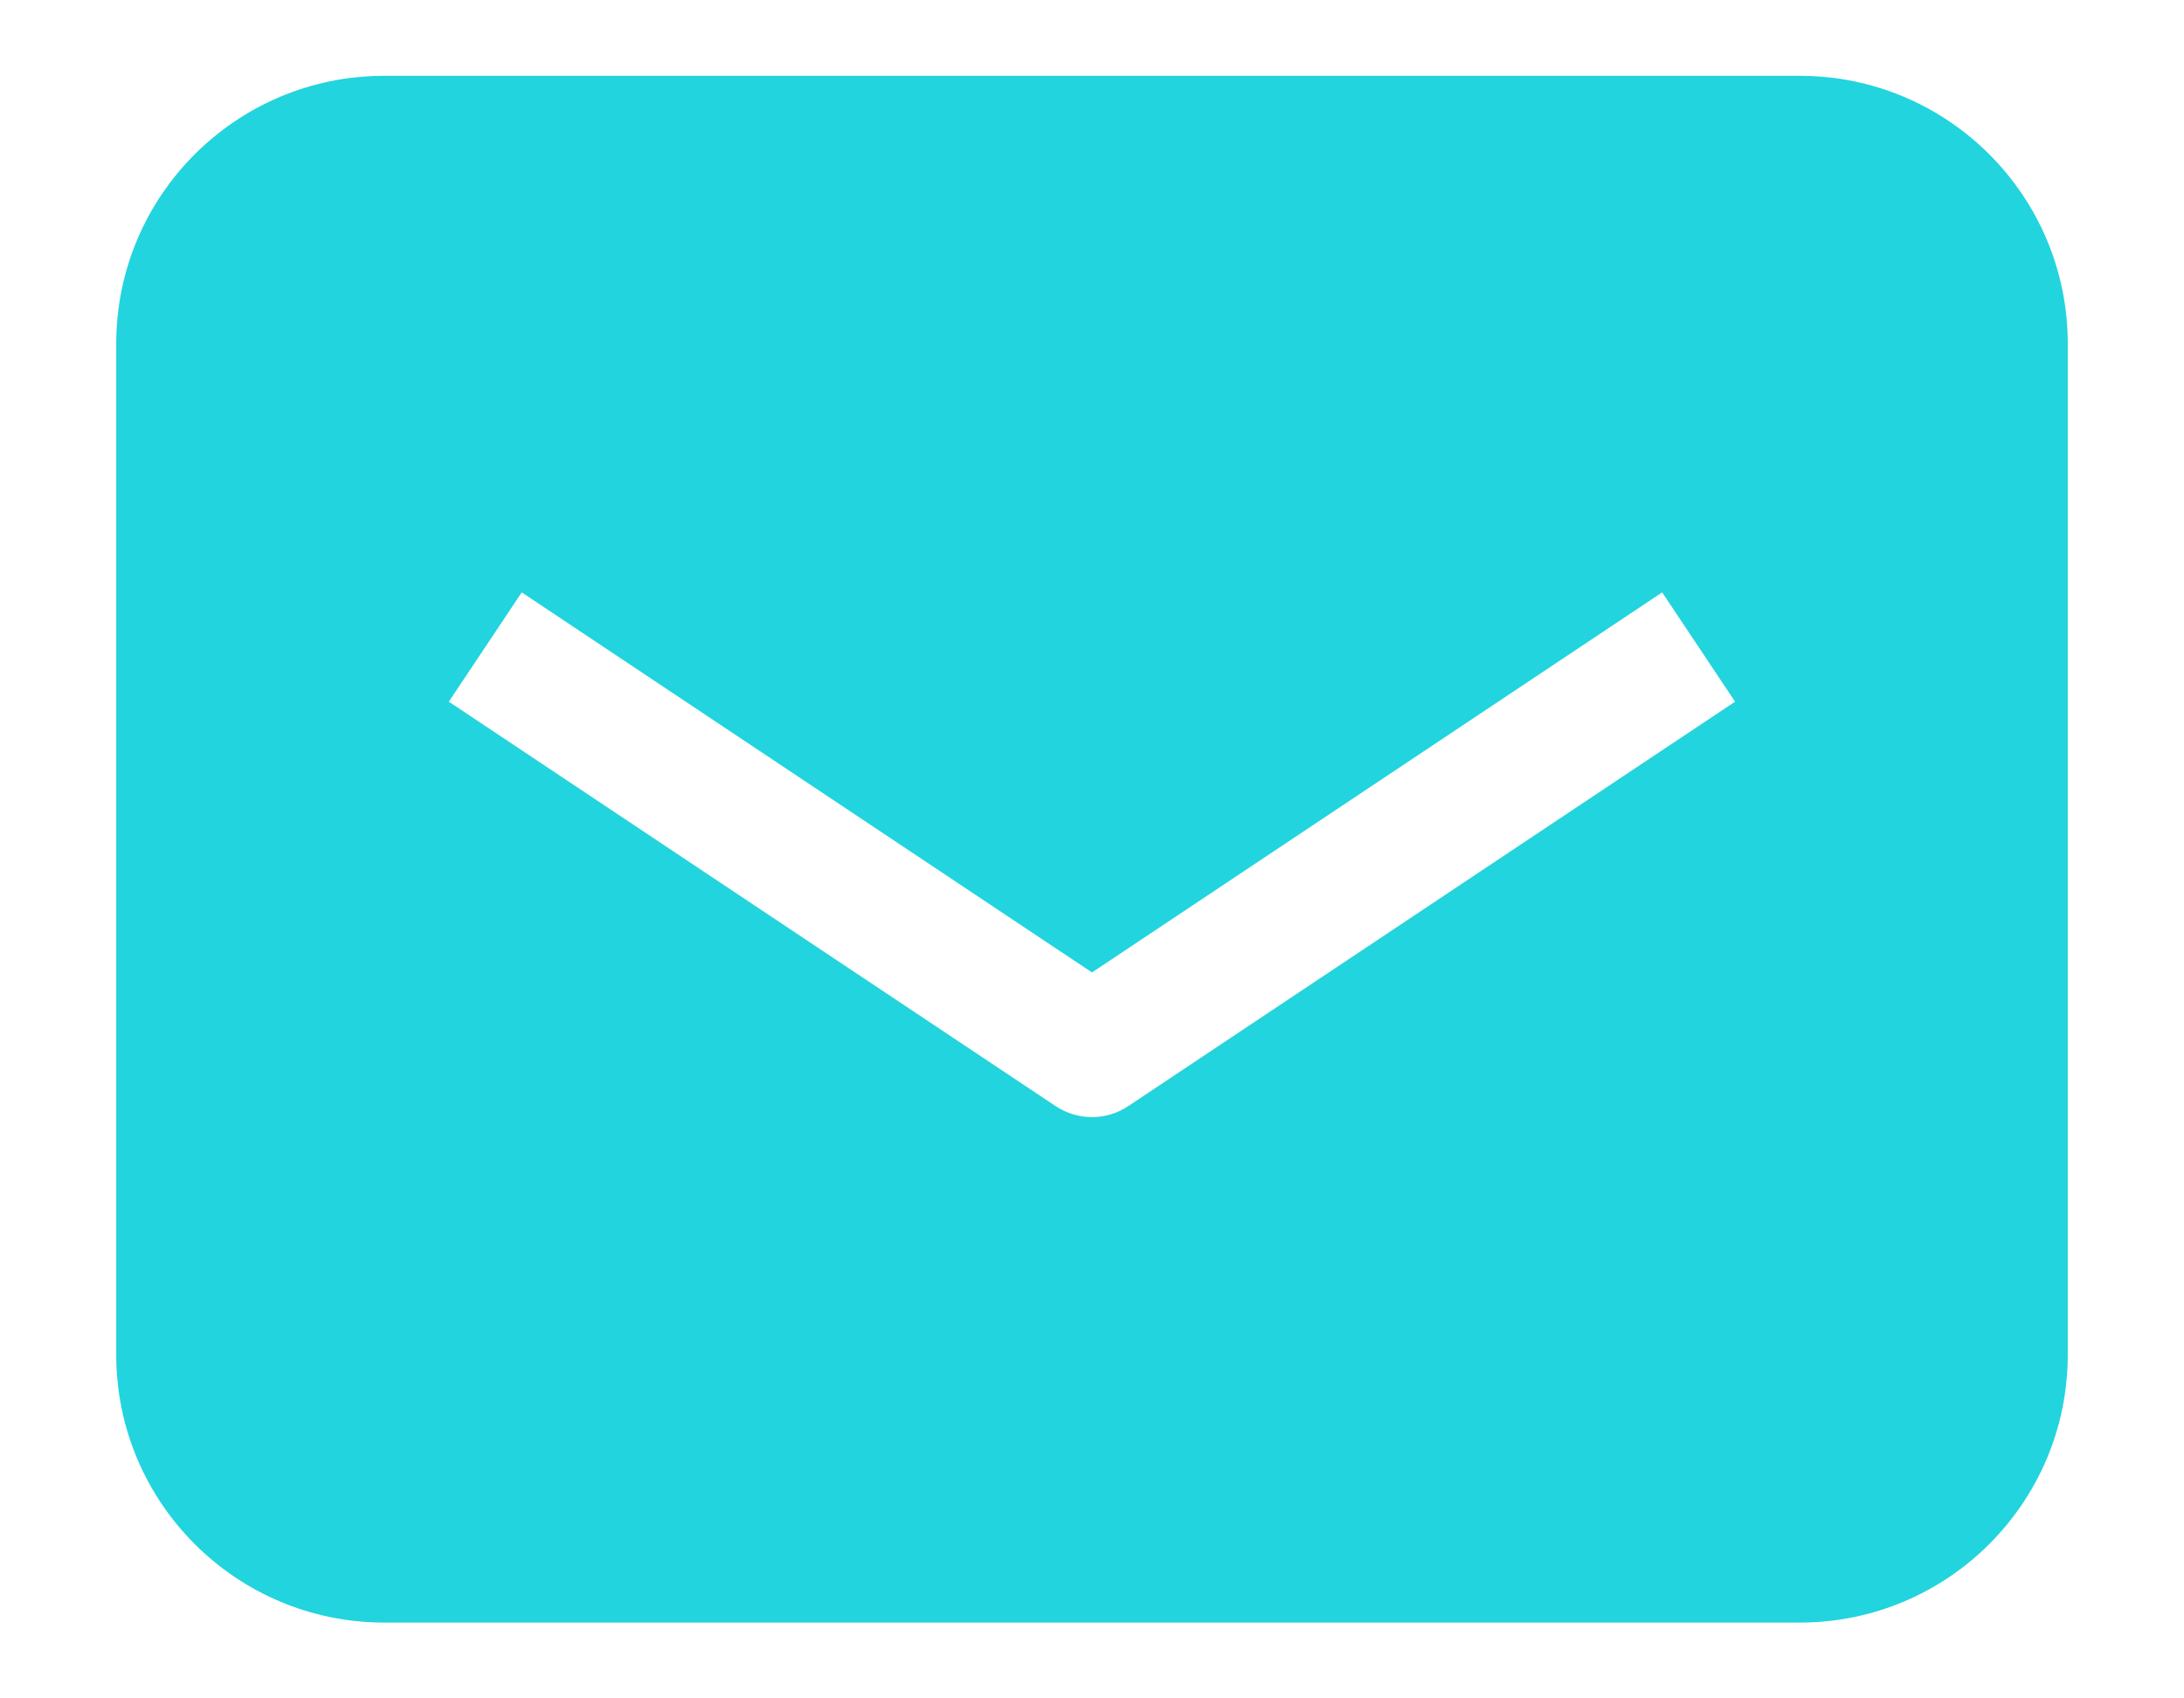 <svg width="18" height="14" viewBox="0 0 18 14" fill="none" xmlns="http://www.w3.org/2000/svg">
<path fill-rule="evenodd" clip-rule="evenodd" d="M0.958 2.833C0.958 1.614 1.947 0.625 3.167 0.625H14.833C16.053 0.625 17.042 1.614 17.042 2.833V11.167C17.042 12.386 16.053 13.375 14.833 13.375H3.167C1.947 13.375 0.958 12.386 0.958 11.167V2.833ZM3.699 5.784L8.699 9.117C8.881 9.239 9.118 9.239 9.3 9.117L14.3 5.784L13.699 4.883L9 8.016L4.3 4.883L3.699 5.784Z" fill="#22D4DD"/>
</svg>
